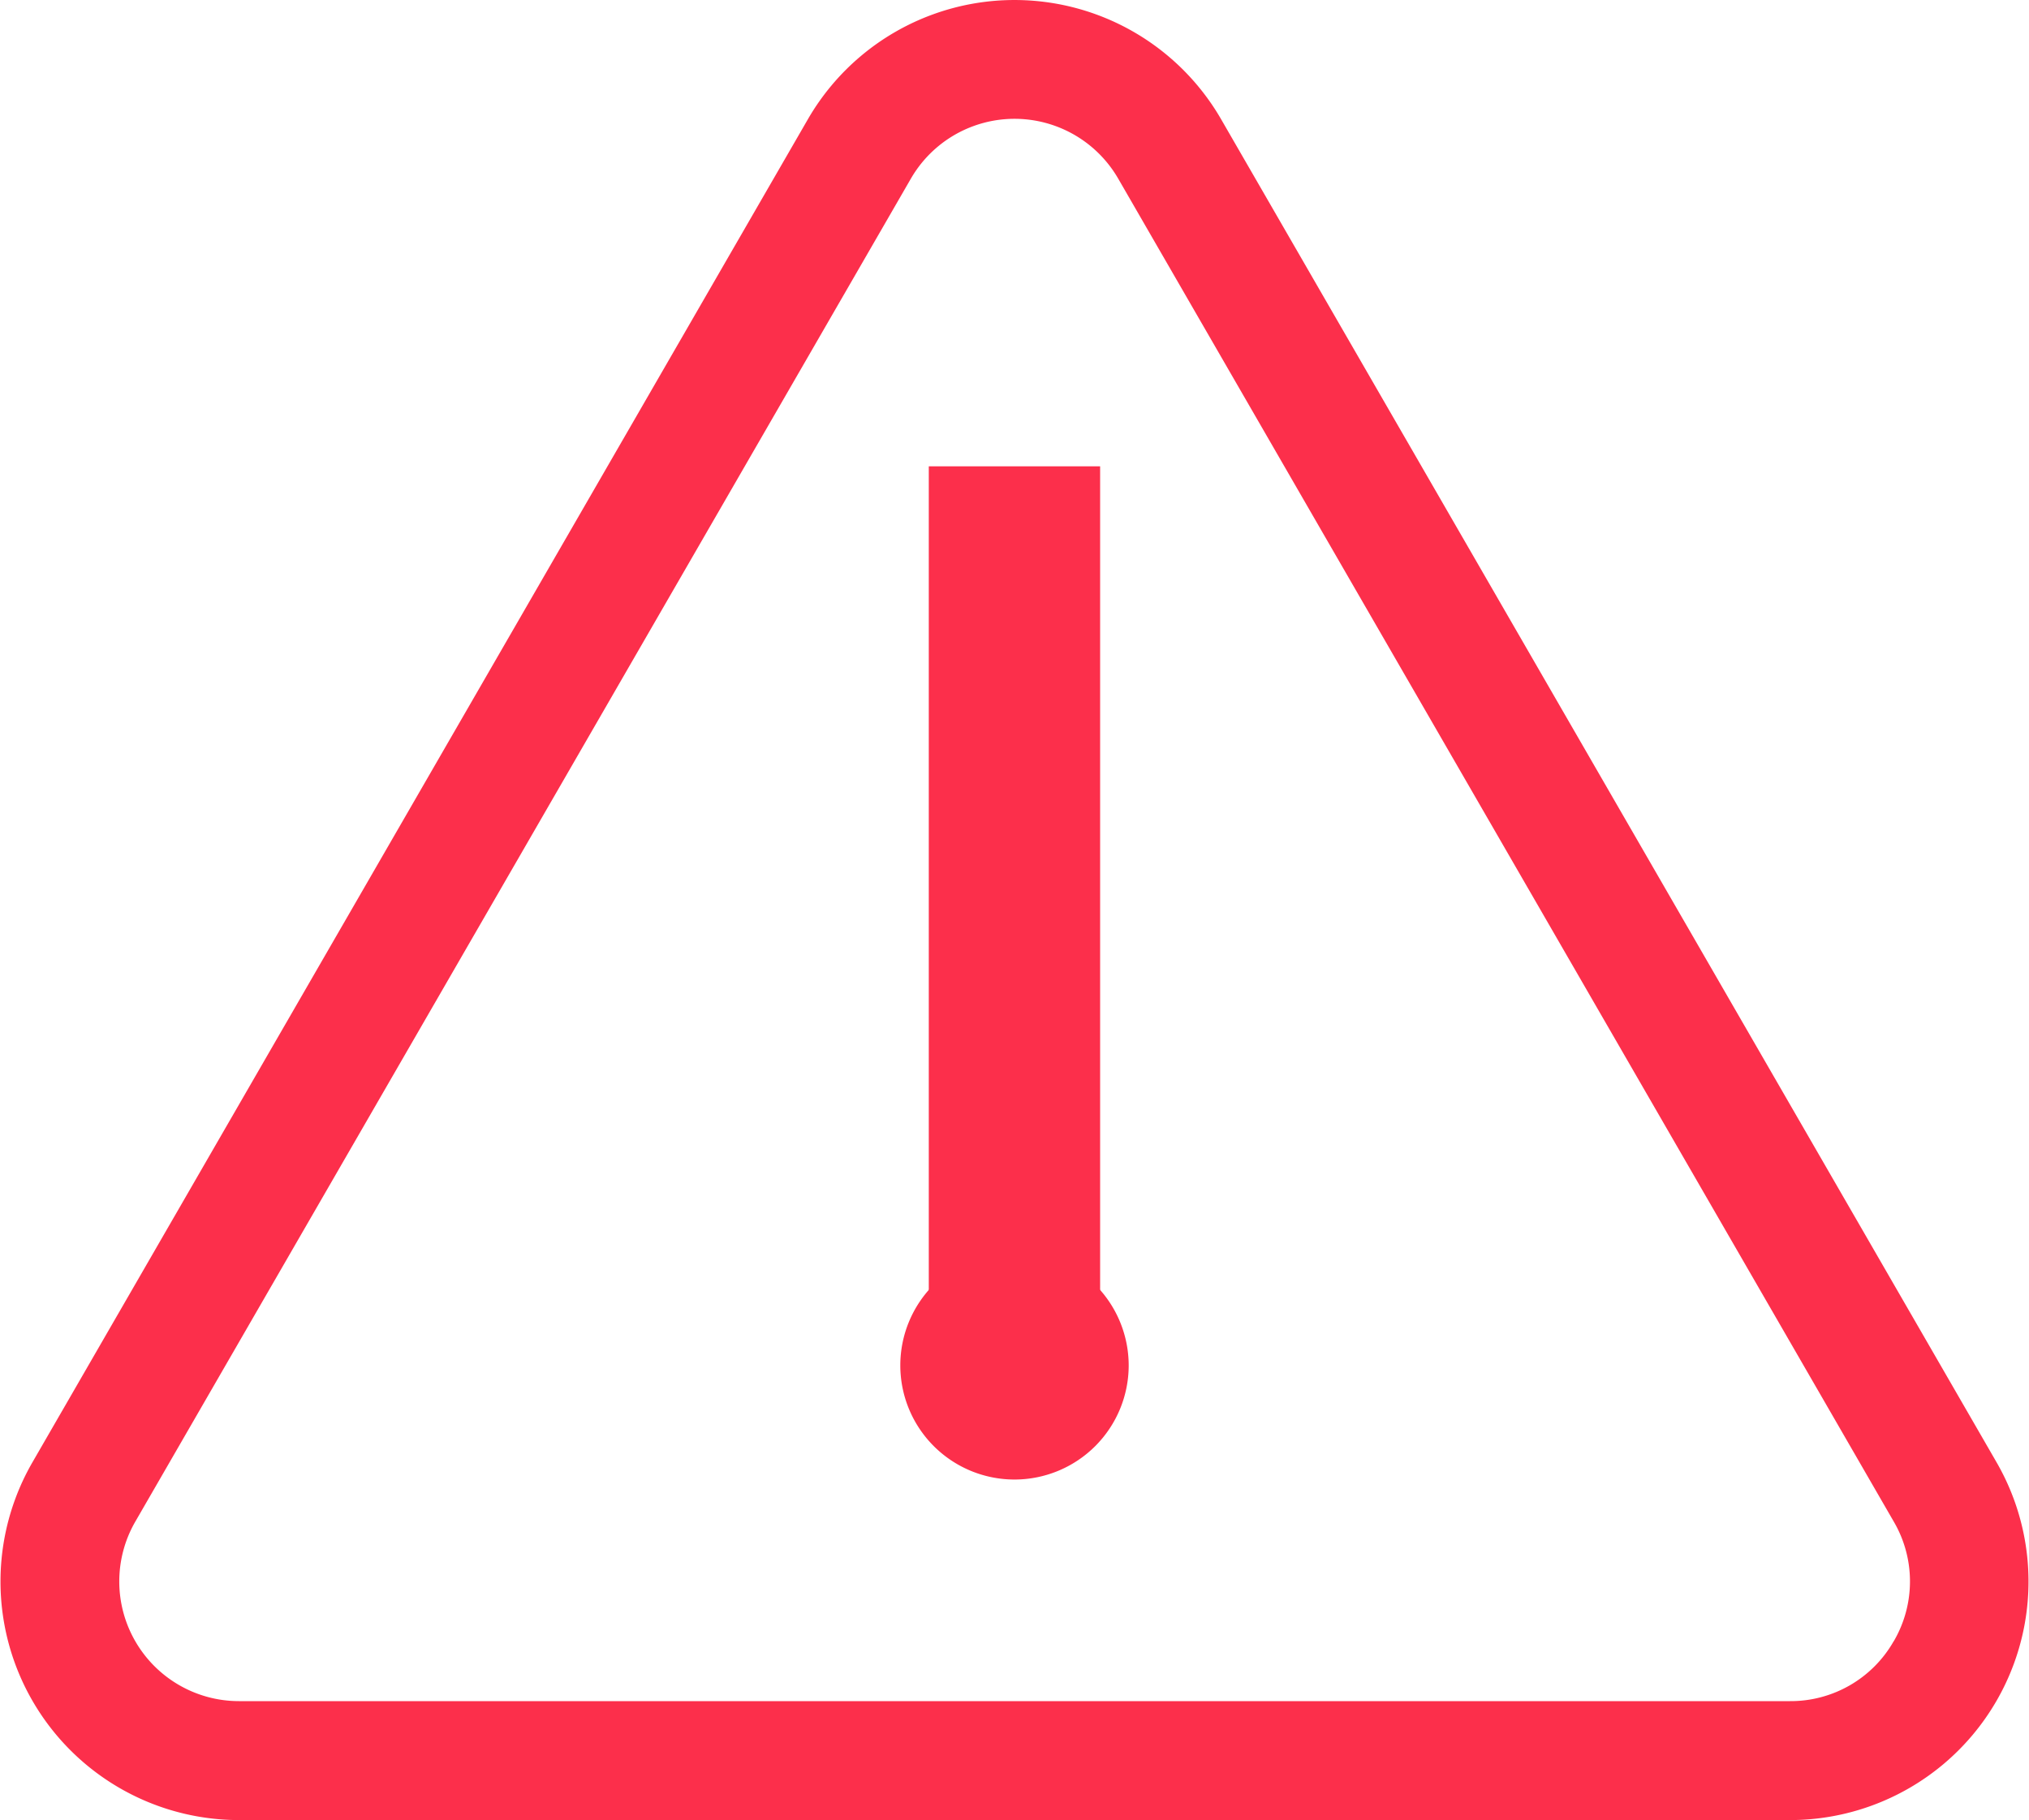 <svg xmlns="http://www.w3.org/2000/svg" width="25" height="22.43" viewBox="0 0 25 22.43">
  <g id="alert" transform="translate(0 -26.315)">
    <g id="Group_3410" data-name="Group 3410" transform="translate(0 26.315)">
      <g id="Group_3409" data-name="Group 3409" transform="translate(0 0)">
        <path id="Path_3596" data-name="Path 3596" d="M24.6,44.336,15.046,27.785a2.94,2.94,0,0,0-5.092,0L.4,44.336a2.94,2.94,0,0,0,2.546,4.41H22.055A2.94,2.94,0,0,0,24.6,44.336Zm-1.268,2.207a1.46,1.46,0,0,1-1.277.737H2.944a1.475,1.475,0,0,1-1.277-2.212l9.556-16.551a1.475,1.475,0,0,1,2.555,0l9.556,16.551A1.46,1.46,0,0,1,23.333,46.543Z" transform="translate(0 -26.315)" fill="#fc2f4b"/>
      </g>
    </g>
    <g id="Group_3412" data-name="Group 3412" transform="translate(11.444 32.062)">
      <g id="Group_3411" data-name="Group 3411" transform="translate(0 0)">
        <rect id="Rectangle_2427" data-name="Rectangle 2427" width="2.111" height="10.553" fill="#fc2f4b"/>
      </g>
    </g>
    <g id="Group_3414" data-name="Group 3414" transform="translate(11.093 41.735)">
      <g id="Group_3413" data-name="Group 3413">
        <path id="Path_3597" data-name="Path 3597" d="M237.409,355.99a1.407,1.407,0,1,0,1.407,1.407A1.409,1.409,0,0,0,237.409,355.99Z" transform="translate(-236.002 -355.99)" fill="#fc2f4b"/>
      </g>
    </g>
  </g>
</svg>
